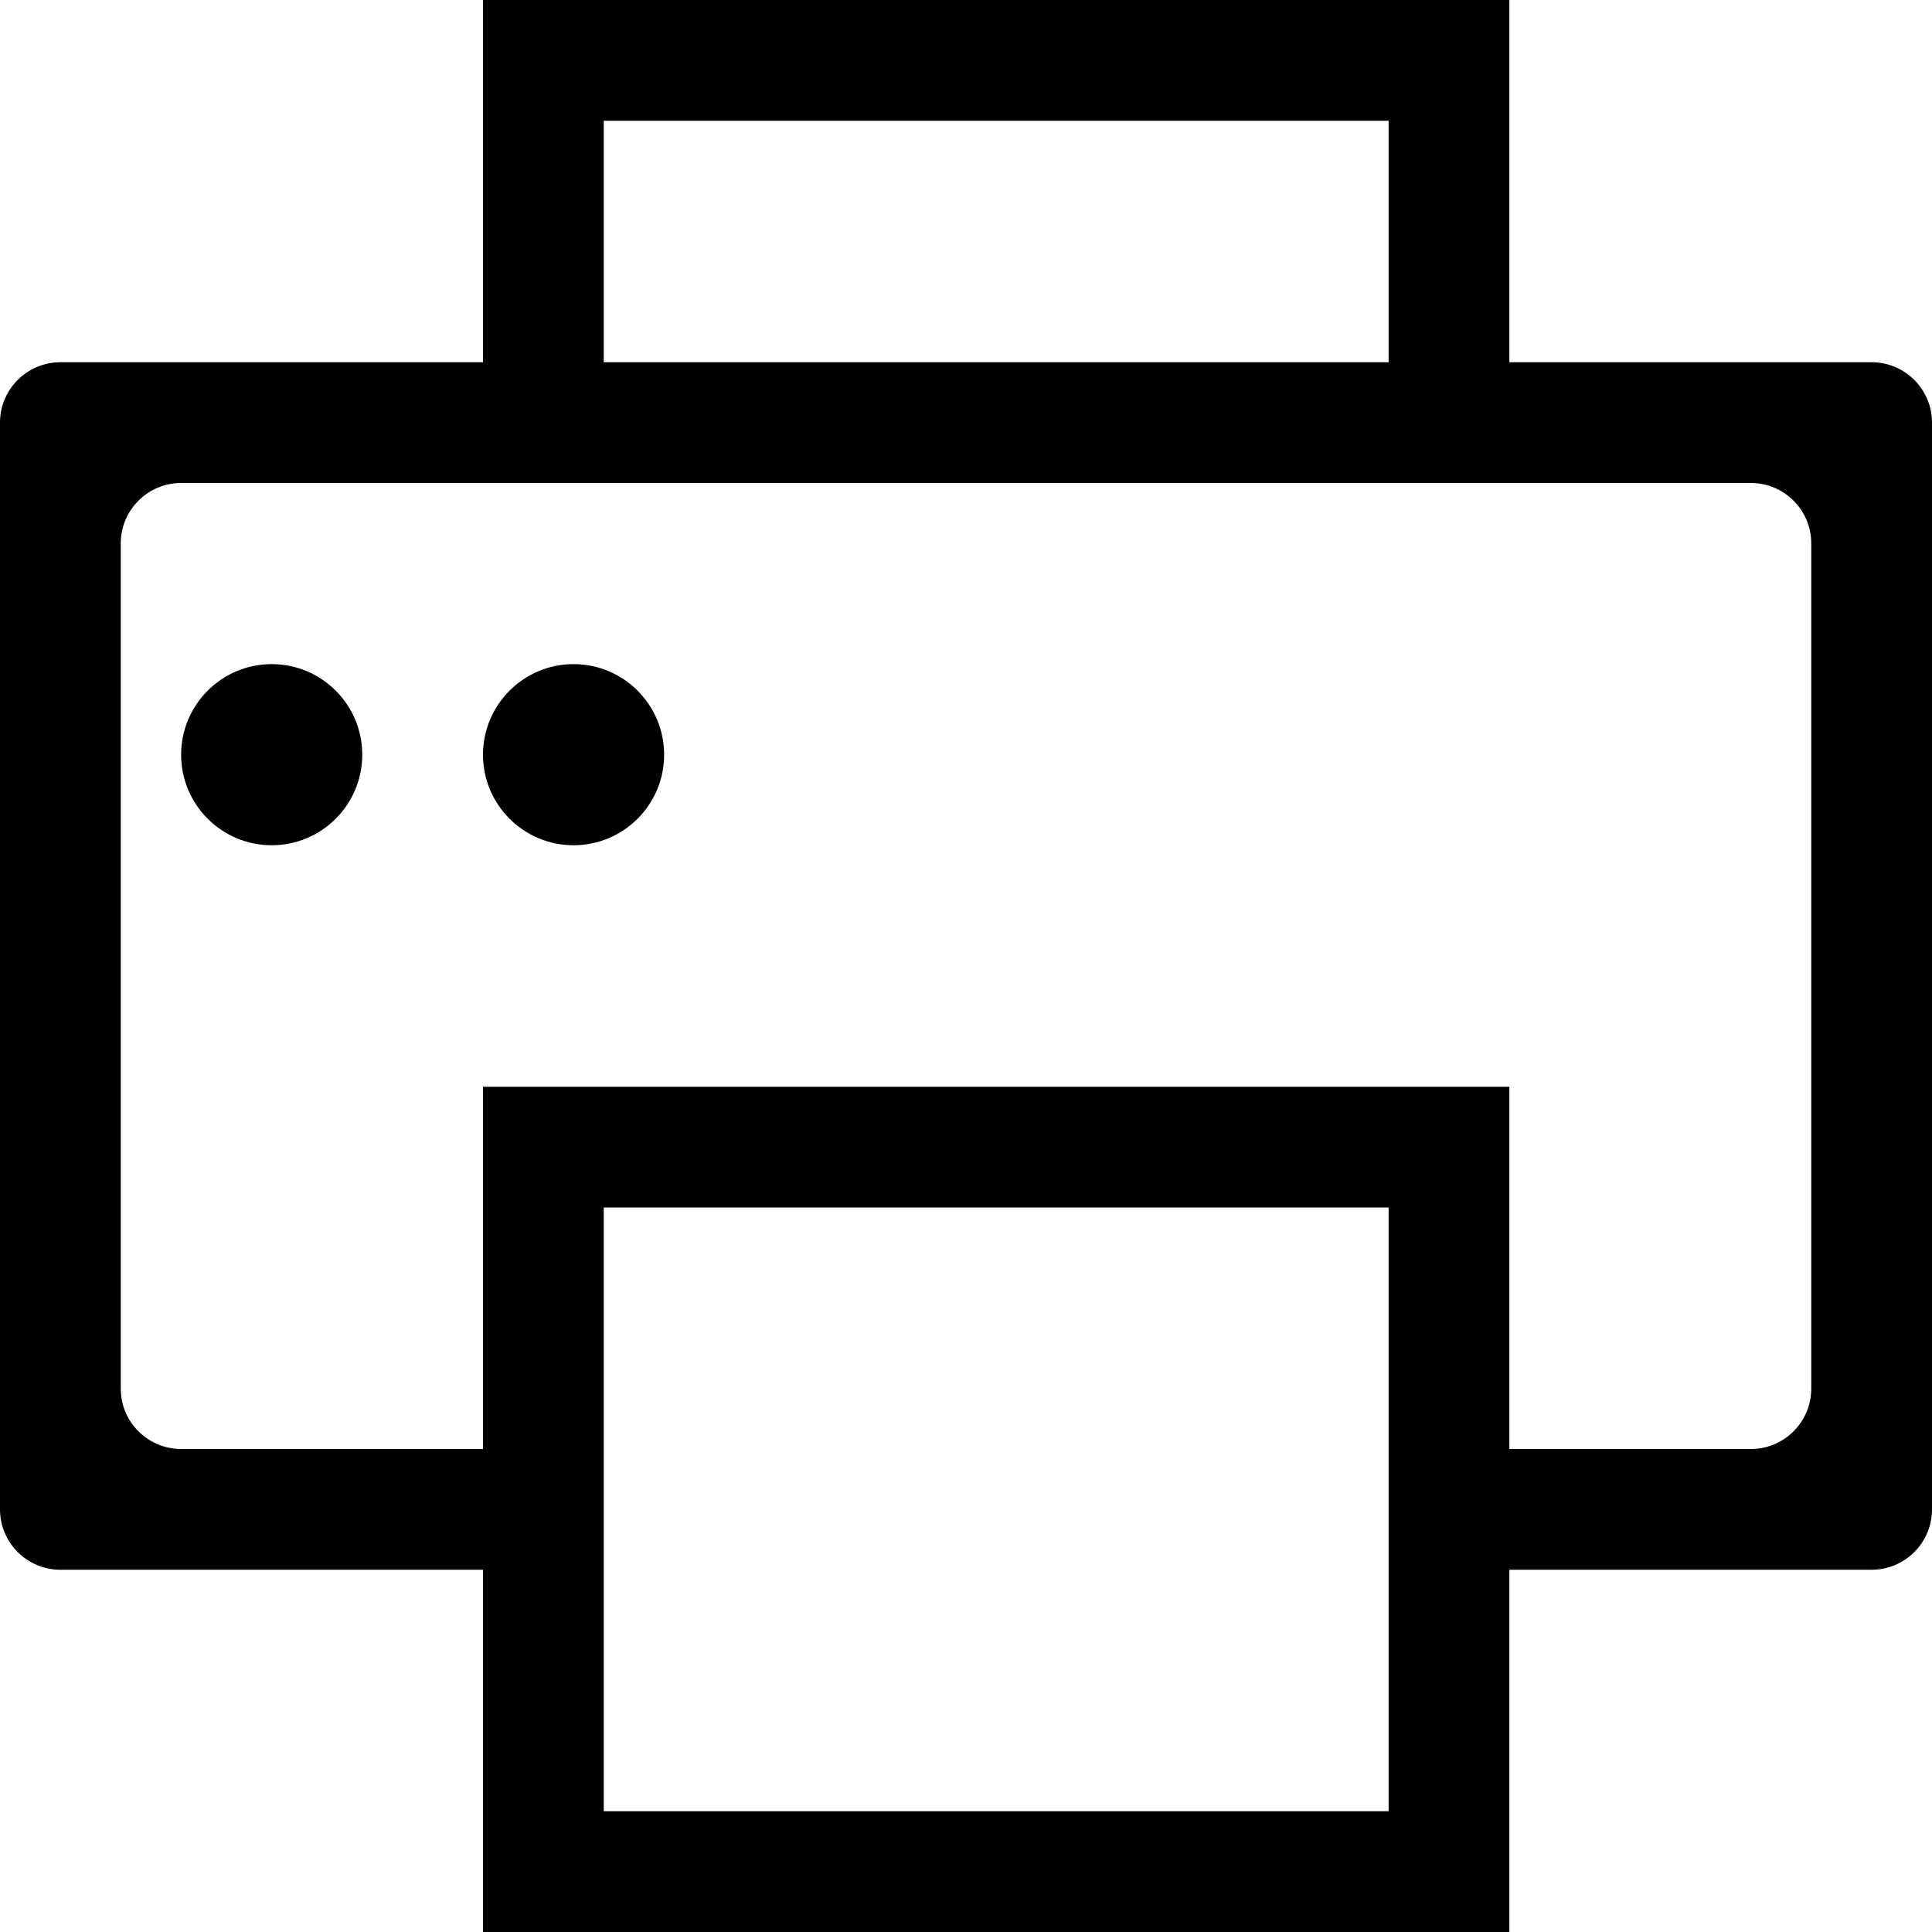 <?xml version="1.0" encoding="iso-8859-1"?>
<!-- Generator: Adobe Illustrator 18.0.0, SVG Export Plug-In . SVG Version: 6.00 Build 0)  -->
<!DOCTYPE svg PUBLIC "-//W3C//DTD SVG 1.1//EN" "http://www.w3.org/Graphics/SVG/1.1/DTD/svg11.dtd">
<svg version="1.1" id="Capa_1" xmlns="http://www.w3.org/2000/svg" xmlns:xlink="http://www.w3.org/1999/xlink" x="0px" y="0px"
	 viewBox="0 0 32 32" style="enable-background:new 0 0 32 32;" xml:space="preserve">
<g id="printer">
	<g>
		<path style="fill-rule:evenodd;clip-rule:evenodd;" d="M31,6h-6V0H8v6H1C0.448,6,0,6.448,0,7v18c0,0.552,0.448,1,1,1h7v6h17v-6h6
			c0.552,0,1-0.448,1-1V7C32,6.448,31.552,6,31,6z M10,2h13v4H10V2z M23,30H10V20h13V30z M30,23c0,0.552-0.448,1-1,1h-4v-6H8v6H3
			c-0.552,0-1-0.448-1-1V9c0-0.552,0.448-1,1-1h26c0.552,0,1,0.448,1,1V23z M4.5,11C3.672,11,3,11.672,3,12.5
			C3,13.328,3.672,14,4.5,14C5.328,14,6,13.328,6,12.5C6,11.672,5.328,11,4.5,11z M9.5,11C8.672,11,8,11.672,8,12.5
			C8,13.328,8.672,14,9.5,14c0.828,0,1.5-0.672,1.5-1.5C11,11.672,10.328,11,9.5,11z"/>
	</g>
</g>
<g>
</g>
<g>
</g>
<g>
</g>
<g>
</g>
<g>
</g>
<g>
</g>
<g>
</g>
<g>
</g>
<g>
</g>
<g>
</g>
<g>
</g>
<g>
</g>
<g>
</g>
<g>
</g>
<g>
</g>
</svg>
